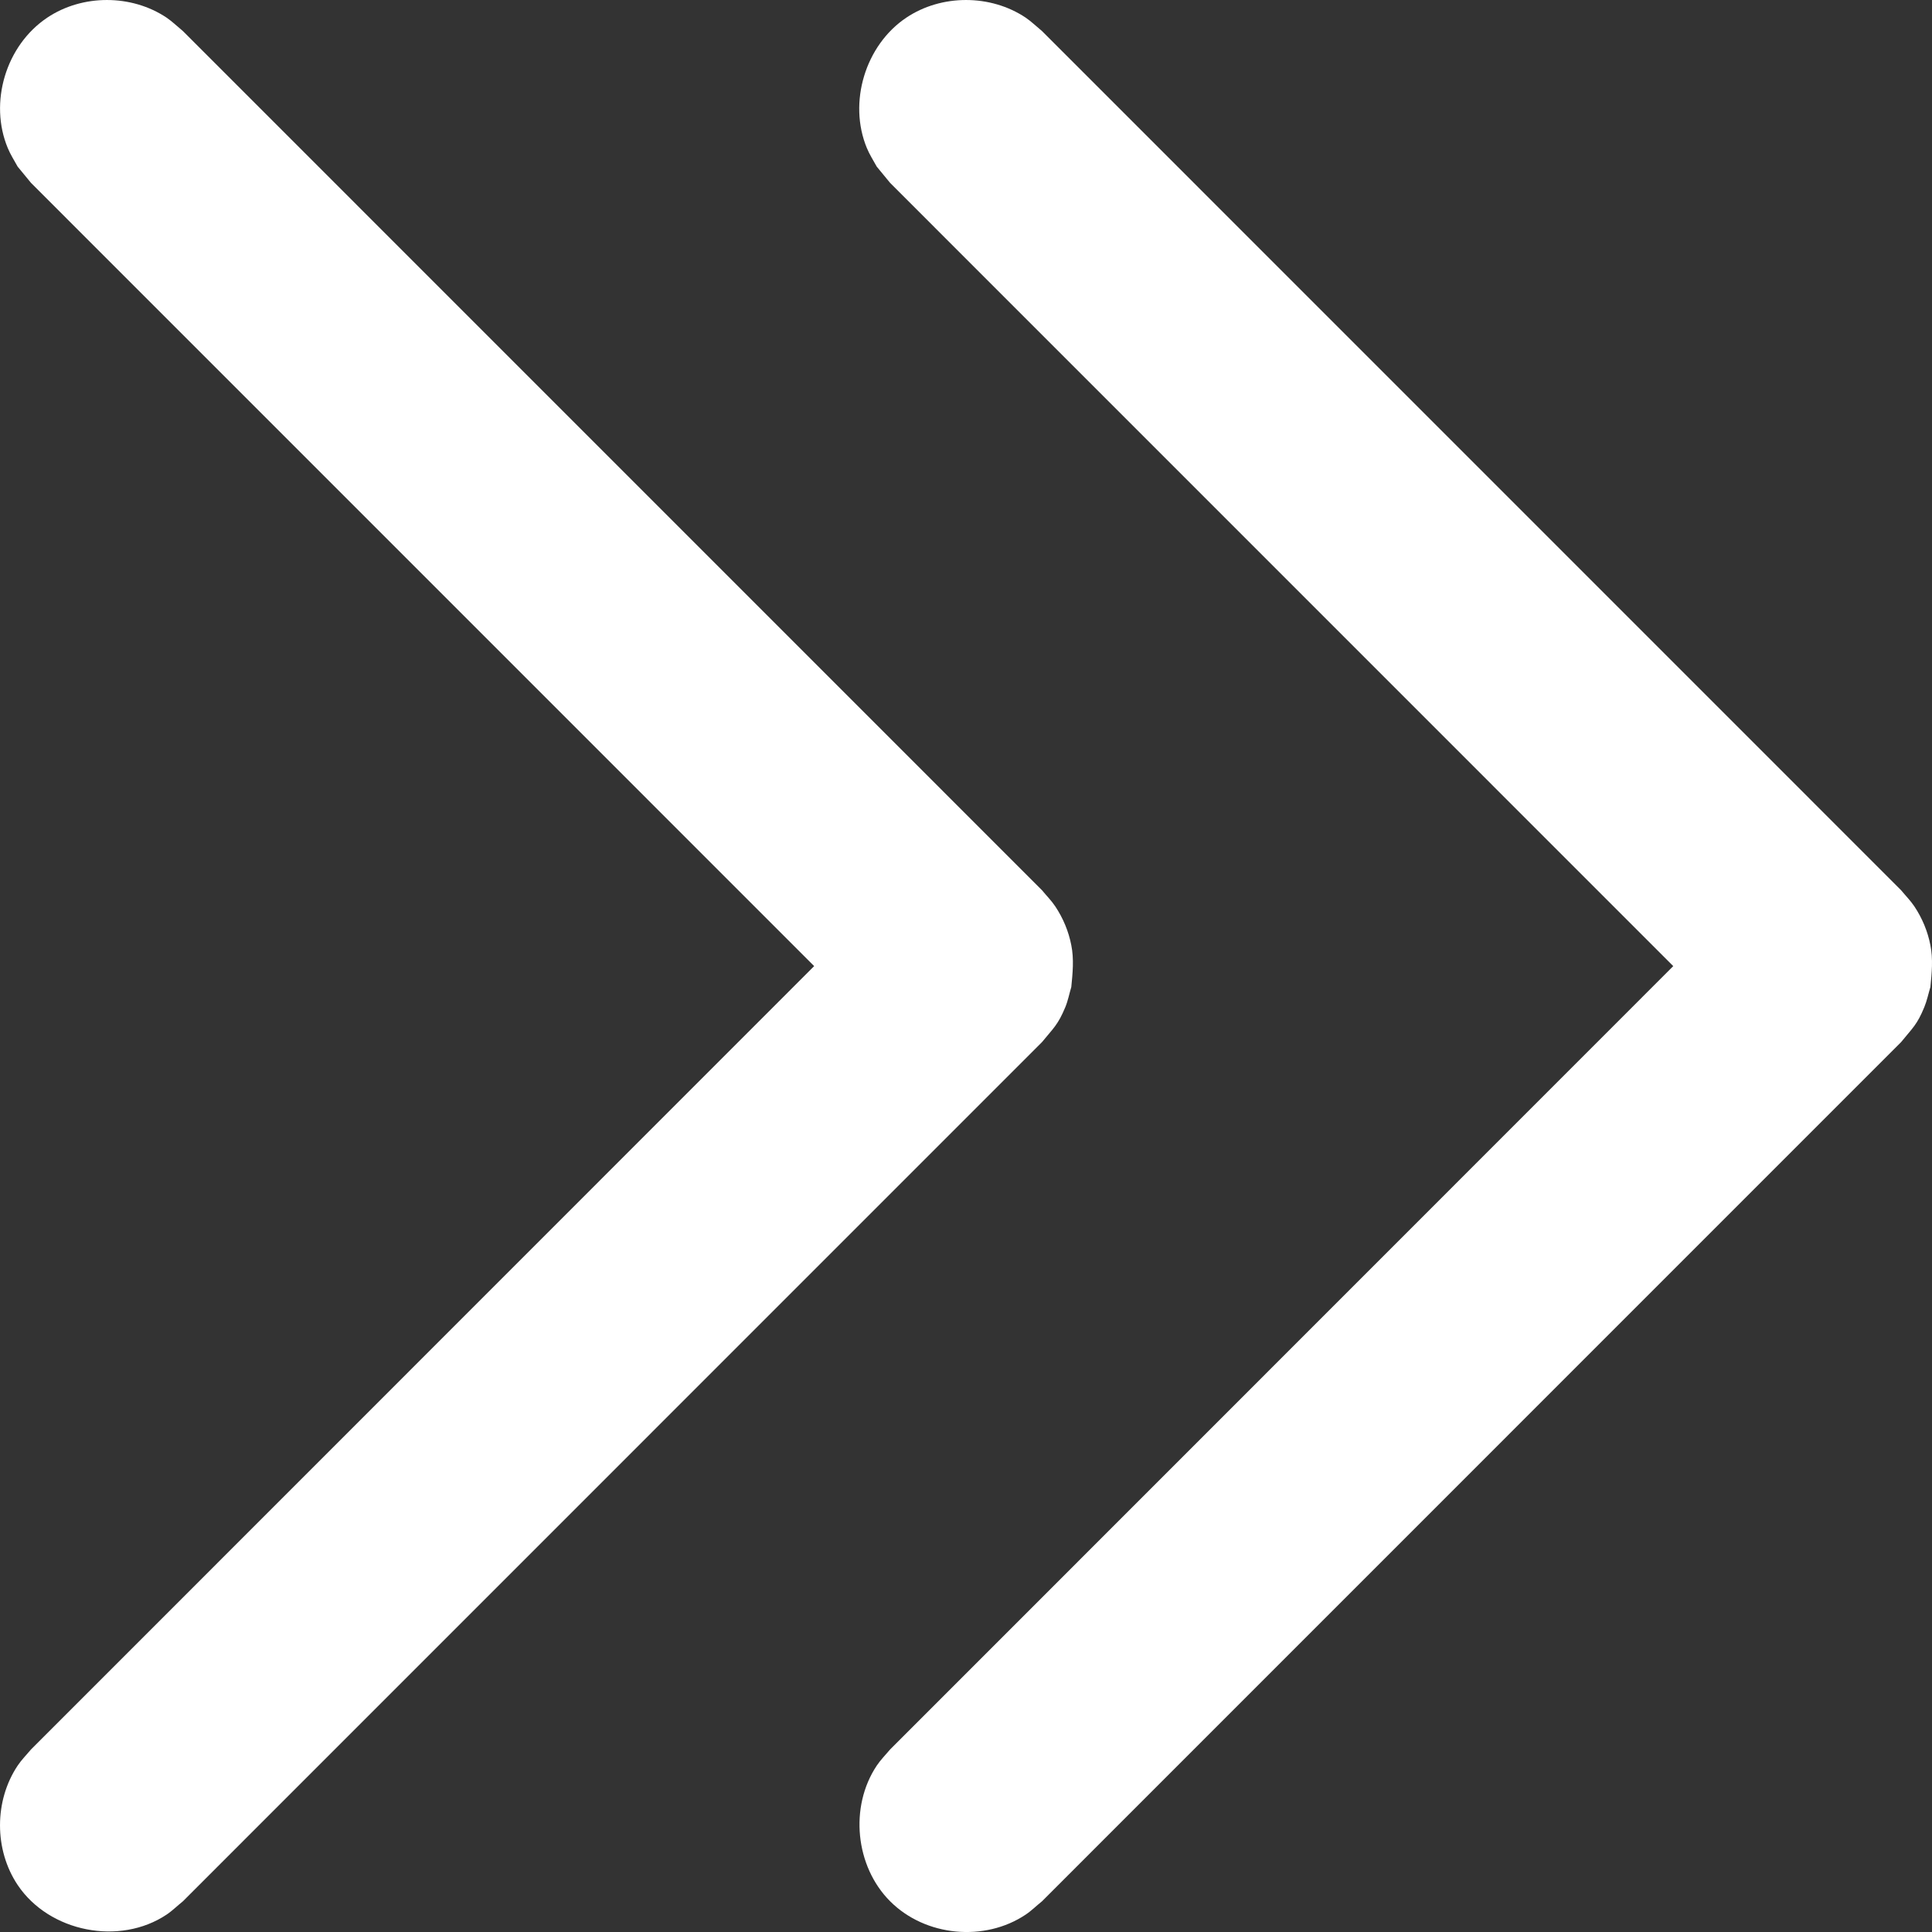 <svg width="54" height="54" viewBox="0 0 54 54" fill="none" xmlns="http://www.w3.org/2000/svg">
<rect x="0" y="0" width="54" height="54" fill="#333333" stroke="none"/>
<path d="M29.943 27.588C29.886 27.777 29.85 27.972 29.775 28.152C29.571 28.641 29.454 28.725 29.124 29.127L5.112 53.142C4.959 53.264 4.818 53.406 4.656 53.514C3.351 54.386 1.381 54.011 0.493 52.685C-0.164 51.702 -0.164 50.334 0.493 49.35C0.601 49.188 0.742 49.047 0.868 48.897L22.756 27.003L0.868 5.113L0.493 4.657C0.4 4.486 0.292 4.321 0.217 4.138C-0.311 2.869 0.157 1.273 1.321 0.493C2.304 -0.164 3.672 -0.164 4.656 0.493C4.818 0.604 4.959 0.742 5.112 0.868L29.124 24.882C29.247 25.032 29.388 25.173 29.496 25.335C29.715 25.665 29.868 26.031 29.943 26.418C30.021 26.802 29.982 27.198 29.943 27.588ZM53.955 27.588C53.898 27.777 53.859 27.972 53.784 28.152C53.583 28.641 53.463 28.725 53.136 29.127L29.124 53.142C28.971 53.264 28.83 53.406 28.668 53.514C27.525 54.279 25.869 54.132 24.88 53.142C23.905 52.167 23.737 50.502 24.505 49.35C24.613 49.188 24.754 49.047 24.88 48.897L46.768 27.003L24.88 5.113L24.505 4.657C24.412 4.486 24.304 4.321 24.229 4.138C23.701 2.866 24.184 1.261 25.333 0.493C26.316 -0.164 27.684 -0.164 28.668 0.493C28.83 0.604 28.971 0.742 29.124 0.868L53.136 24.882C53.259 25.032 53.4 25.173 53.508 25.335C53.727 25.665 53.88 26.031 53.955 26.418C54.033 26.802 53.994 27.198 53.955 27.588Z" fill="white"/>
</svg>
